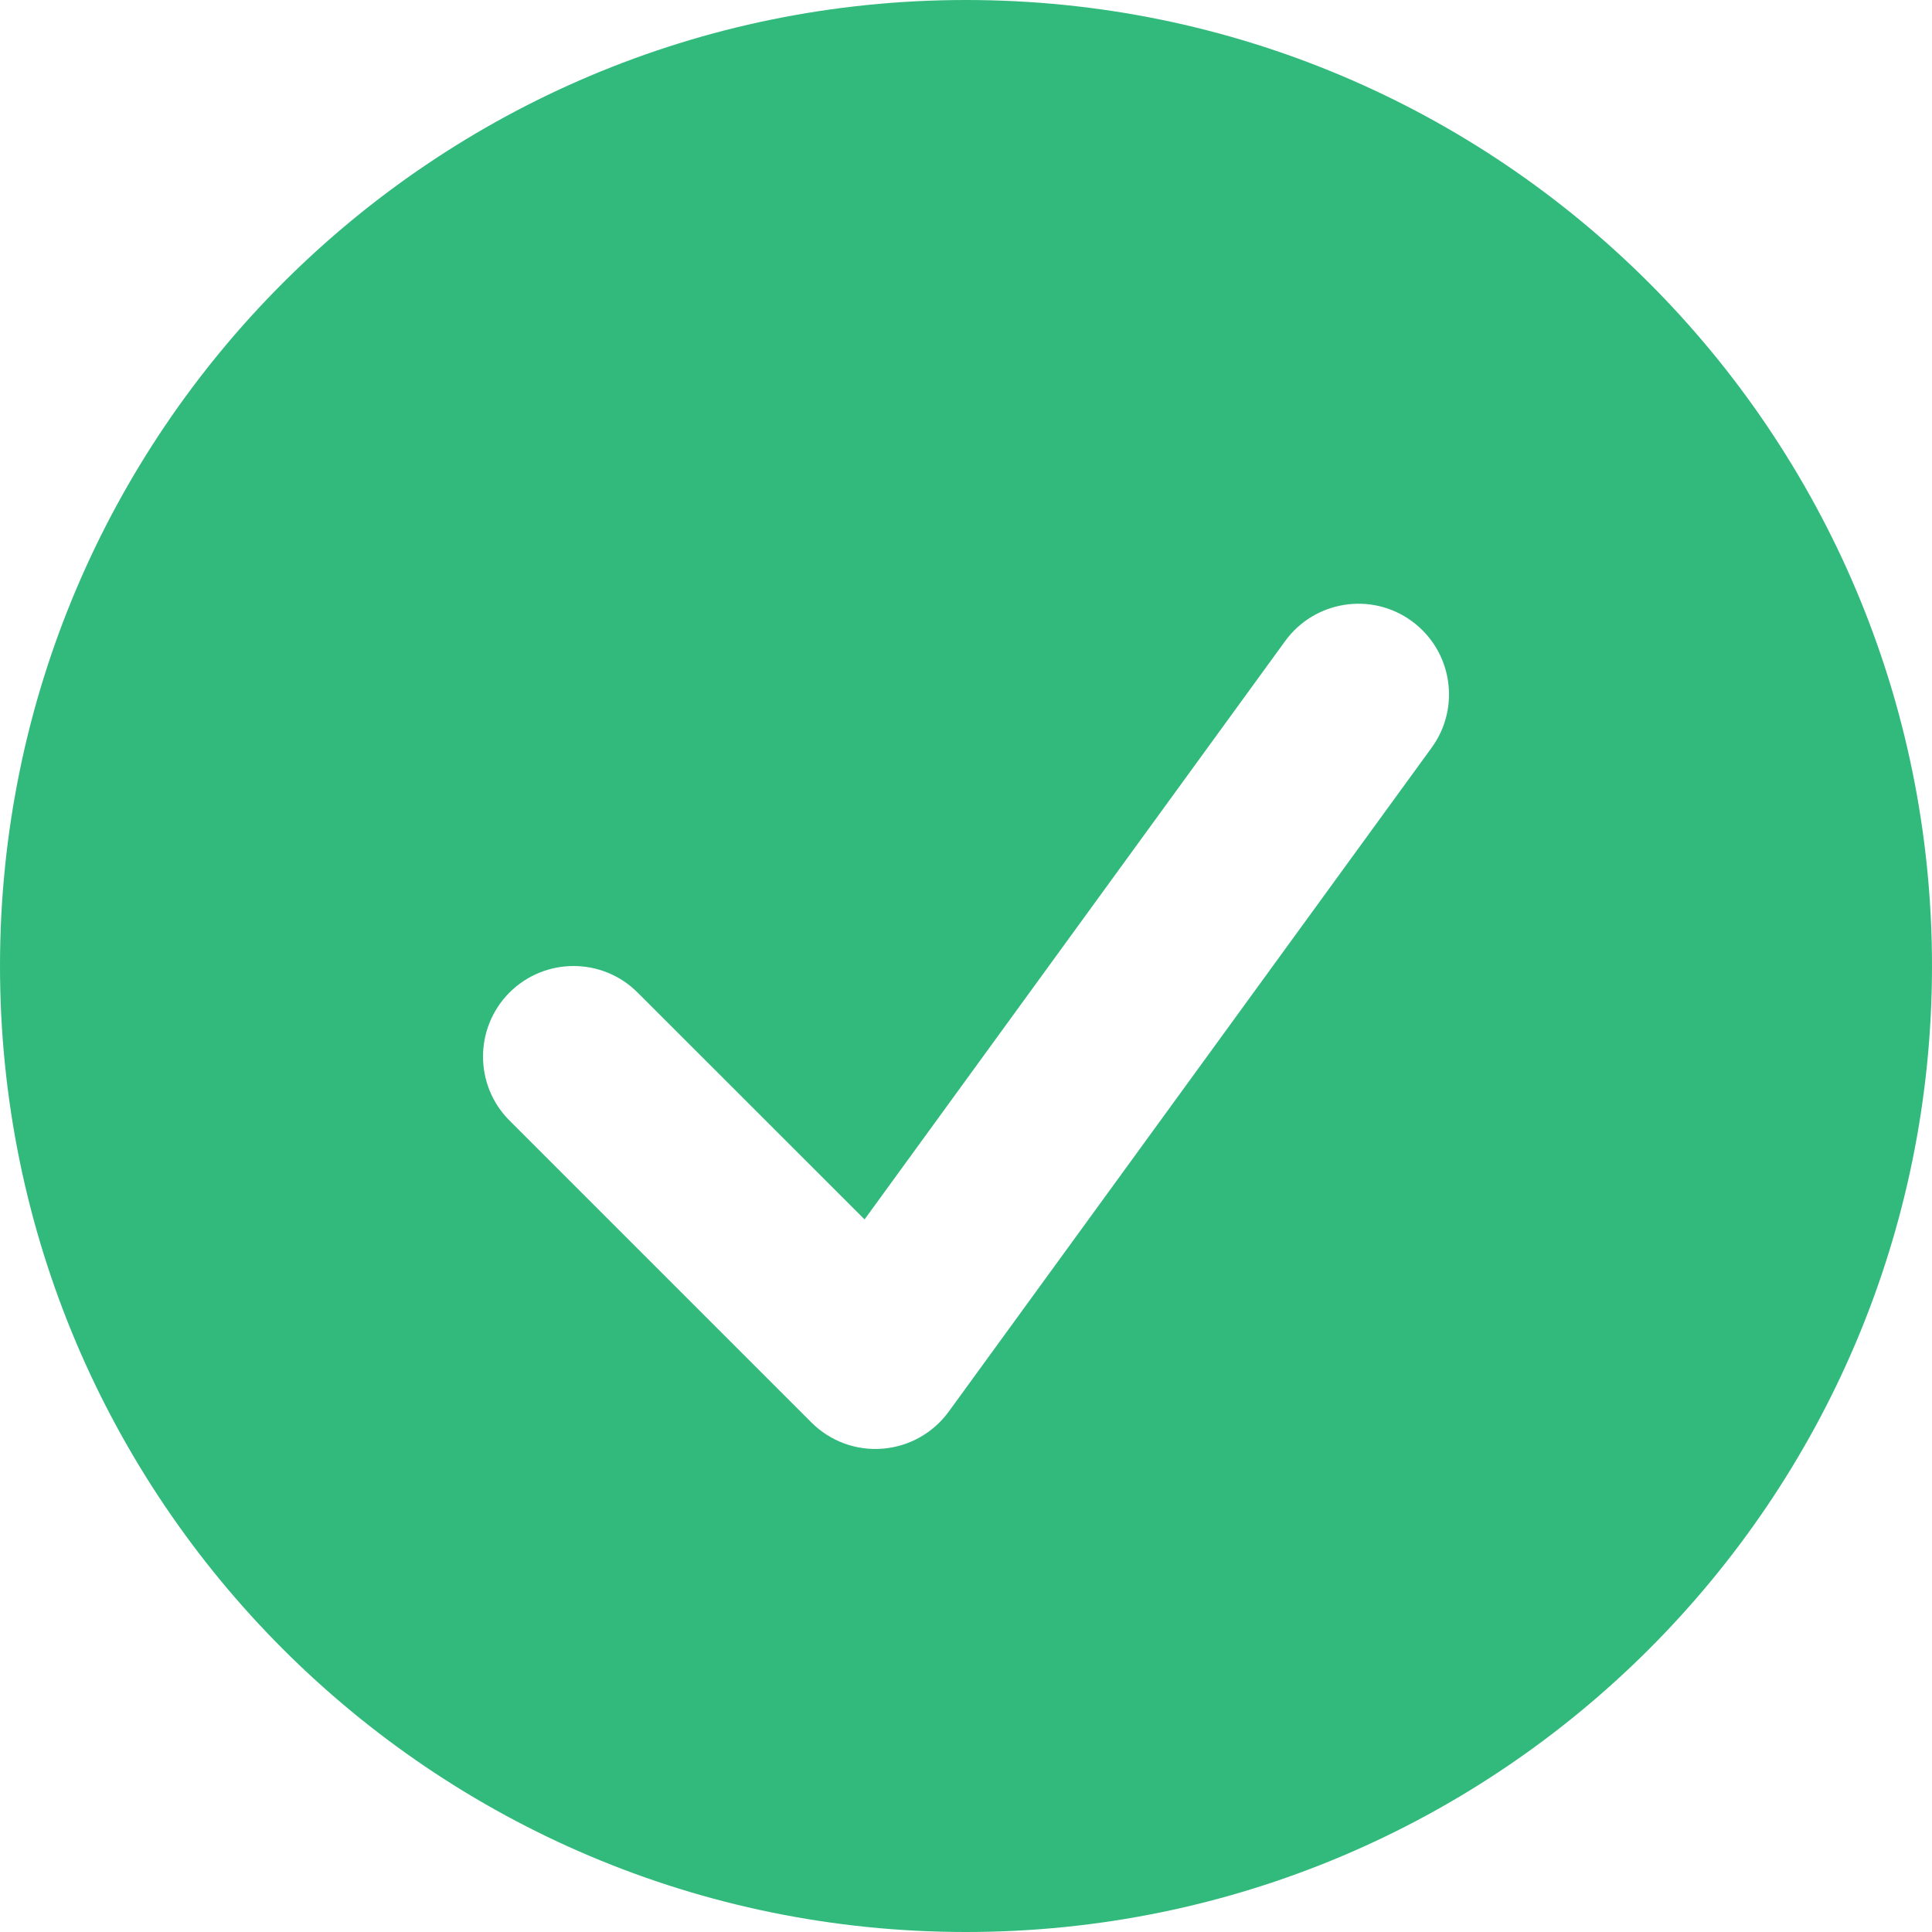 <svg width="18" height="18" viewBox="0 0 18 18" fill="none" xmlns="http://www.w3.org/2000/svg">
<path fill-rule="evenodd" clip-rule="evenodd" d="M9 18C13.971 18 18 13.971 18 9C18 4.029 13.971 0 9 0C4.029 0 0 4.029 0 9C0 13.971 4.029 18 9 18ZM13.339 6.965C13.613 6.588 13.529 6.06 13.152 5.786C12.776 5.512 12.248 5.596 11.974 5.972L8.055 11.361L5.94 9.247C5.611 8.918 5.077 8.918 4.747 9.247C4.418 9.577 4.418 10.111 4.747 10.44L7.56 13.253C7.734 13.427 7.976 13.517 8.222 13.497C8.468 13.478 8.693 13.352 8.839 13.152L13.339 6.965Z" fill="#32BA7C"/>
</svg>

